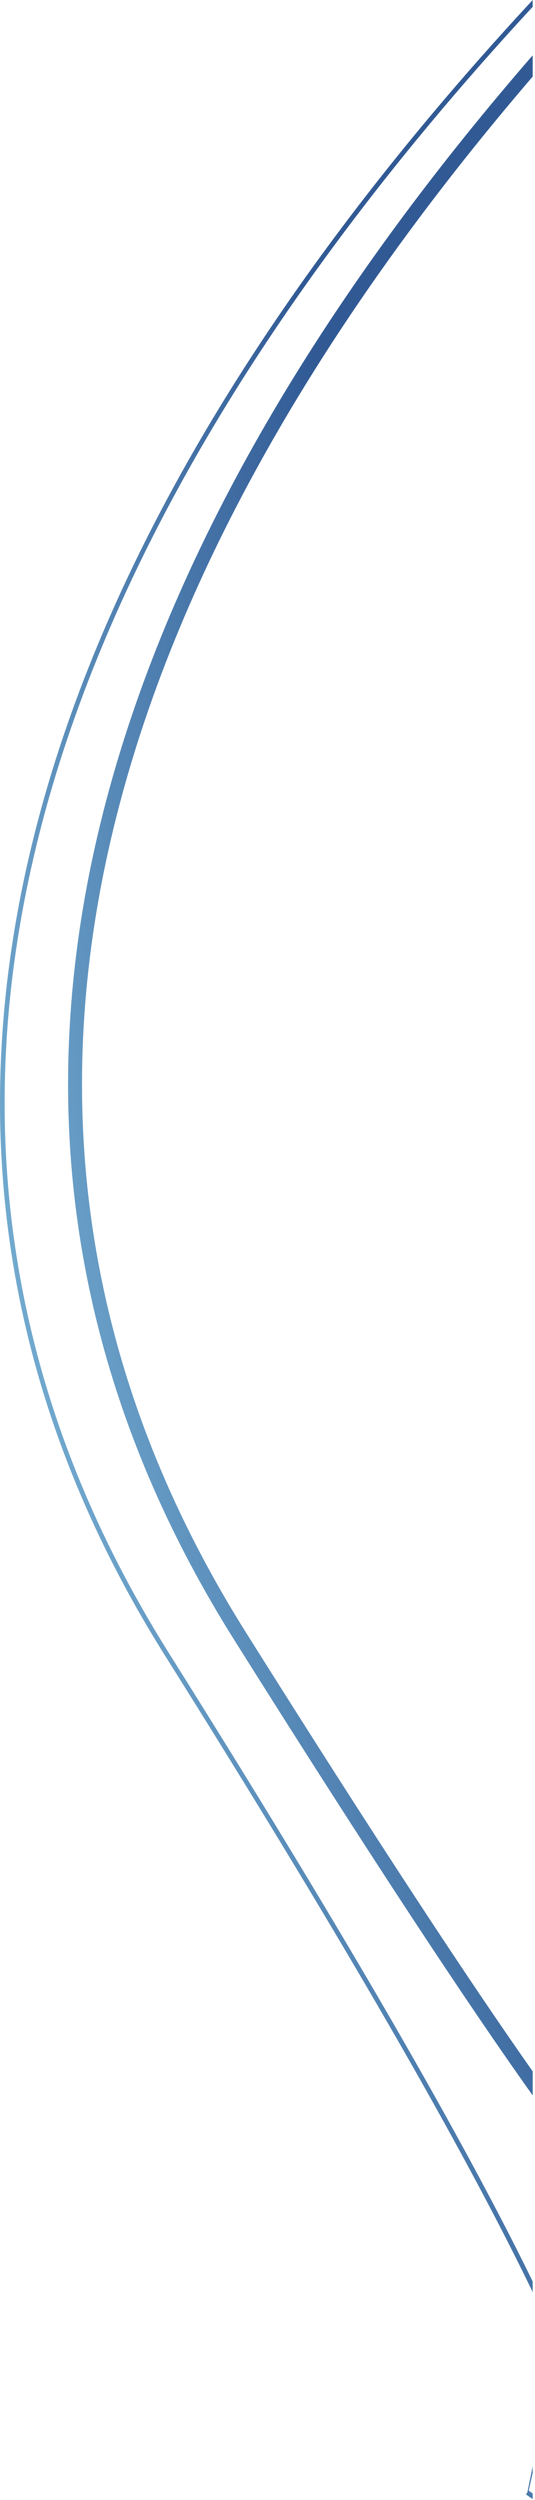 <svg width="231" height="1078" viewBox="0 0 231 1078" fill="none" xmlns="http://www.w3.org/2000/svg">
<path fill-rule="evenodd" clip-rule="evenodd" d="M230.004 0C210.055 21.476 190.246 44.161 171.107 67.912C29.11 244.118 -76.326 479.304 71.395 714.152C145.07 831.281 191.608 912.394 219.976 968.177C223.611 975.325 226.947 982.056 230.004 988.393V983.81C227.443 978.559 224.698 973.05 221.759 967.27C193.351 911.41 146.777 830.239 73.088 713.087C-73.918 479.376 30.813 245.192 172.664 69.167C191.304 46.037 210.58 23.917 230.004 2.941V0ZM230.004 23.845C220.197 35.137 210.491 46.712 200.951 58.55C58.808 234.938 -47.332 471.126 101.104 707.111C161.185 802.628 202.424 864.933 230.004 903.577V893.204C202.629 854.35 162.812 793.947 106.182 703.916C-40.108 471.341 63.918 238.159 205.623 62.315C213.645 52.361 221.785 42.594 230.004 33.025V23.845ZM230.004 1063.45L227.685 1074.77C227.075 1075.56 227.076 1075.56 227.077 1075.57L227.083 1075.57L227.103 1075.59L227.182 1075.65C227.226 1075.68 227.284 1075.72 227.355 1075.78L227.48 1075.87C227.74 1076.06 228.119 1076.34 228.599 1076.68C229 1076.96 229.472 1077.29 230.004 1077.65V1075.22C229.918 1075.16 229.836 1075.1 229.756 1075.05C229.288 1074.72 228.921 1074.45 228.672 1074.26L228.554 1074.18C228.486 1074.12 228.43 1074.08 228.389 1074.05L228.318 1074L228.301 1073.98L230.004 1066.4V1063.45Z" fill="url(#paint0_linear_8:104)"/>
<defs>
<linearGradient id="paint0_linear_8:104" x1="226.271" y1="114.033" x2="-106.202" y2="177.233" gradientUnits="userSpaceOnUse">
<stop offset="0.284" stop-color="#315A95"/>
<stop offset="1" stop-color="#7EB9DA"/>
</linearGradient>
</defs>
</svg>
